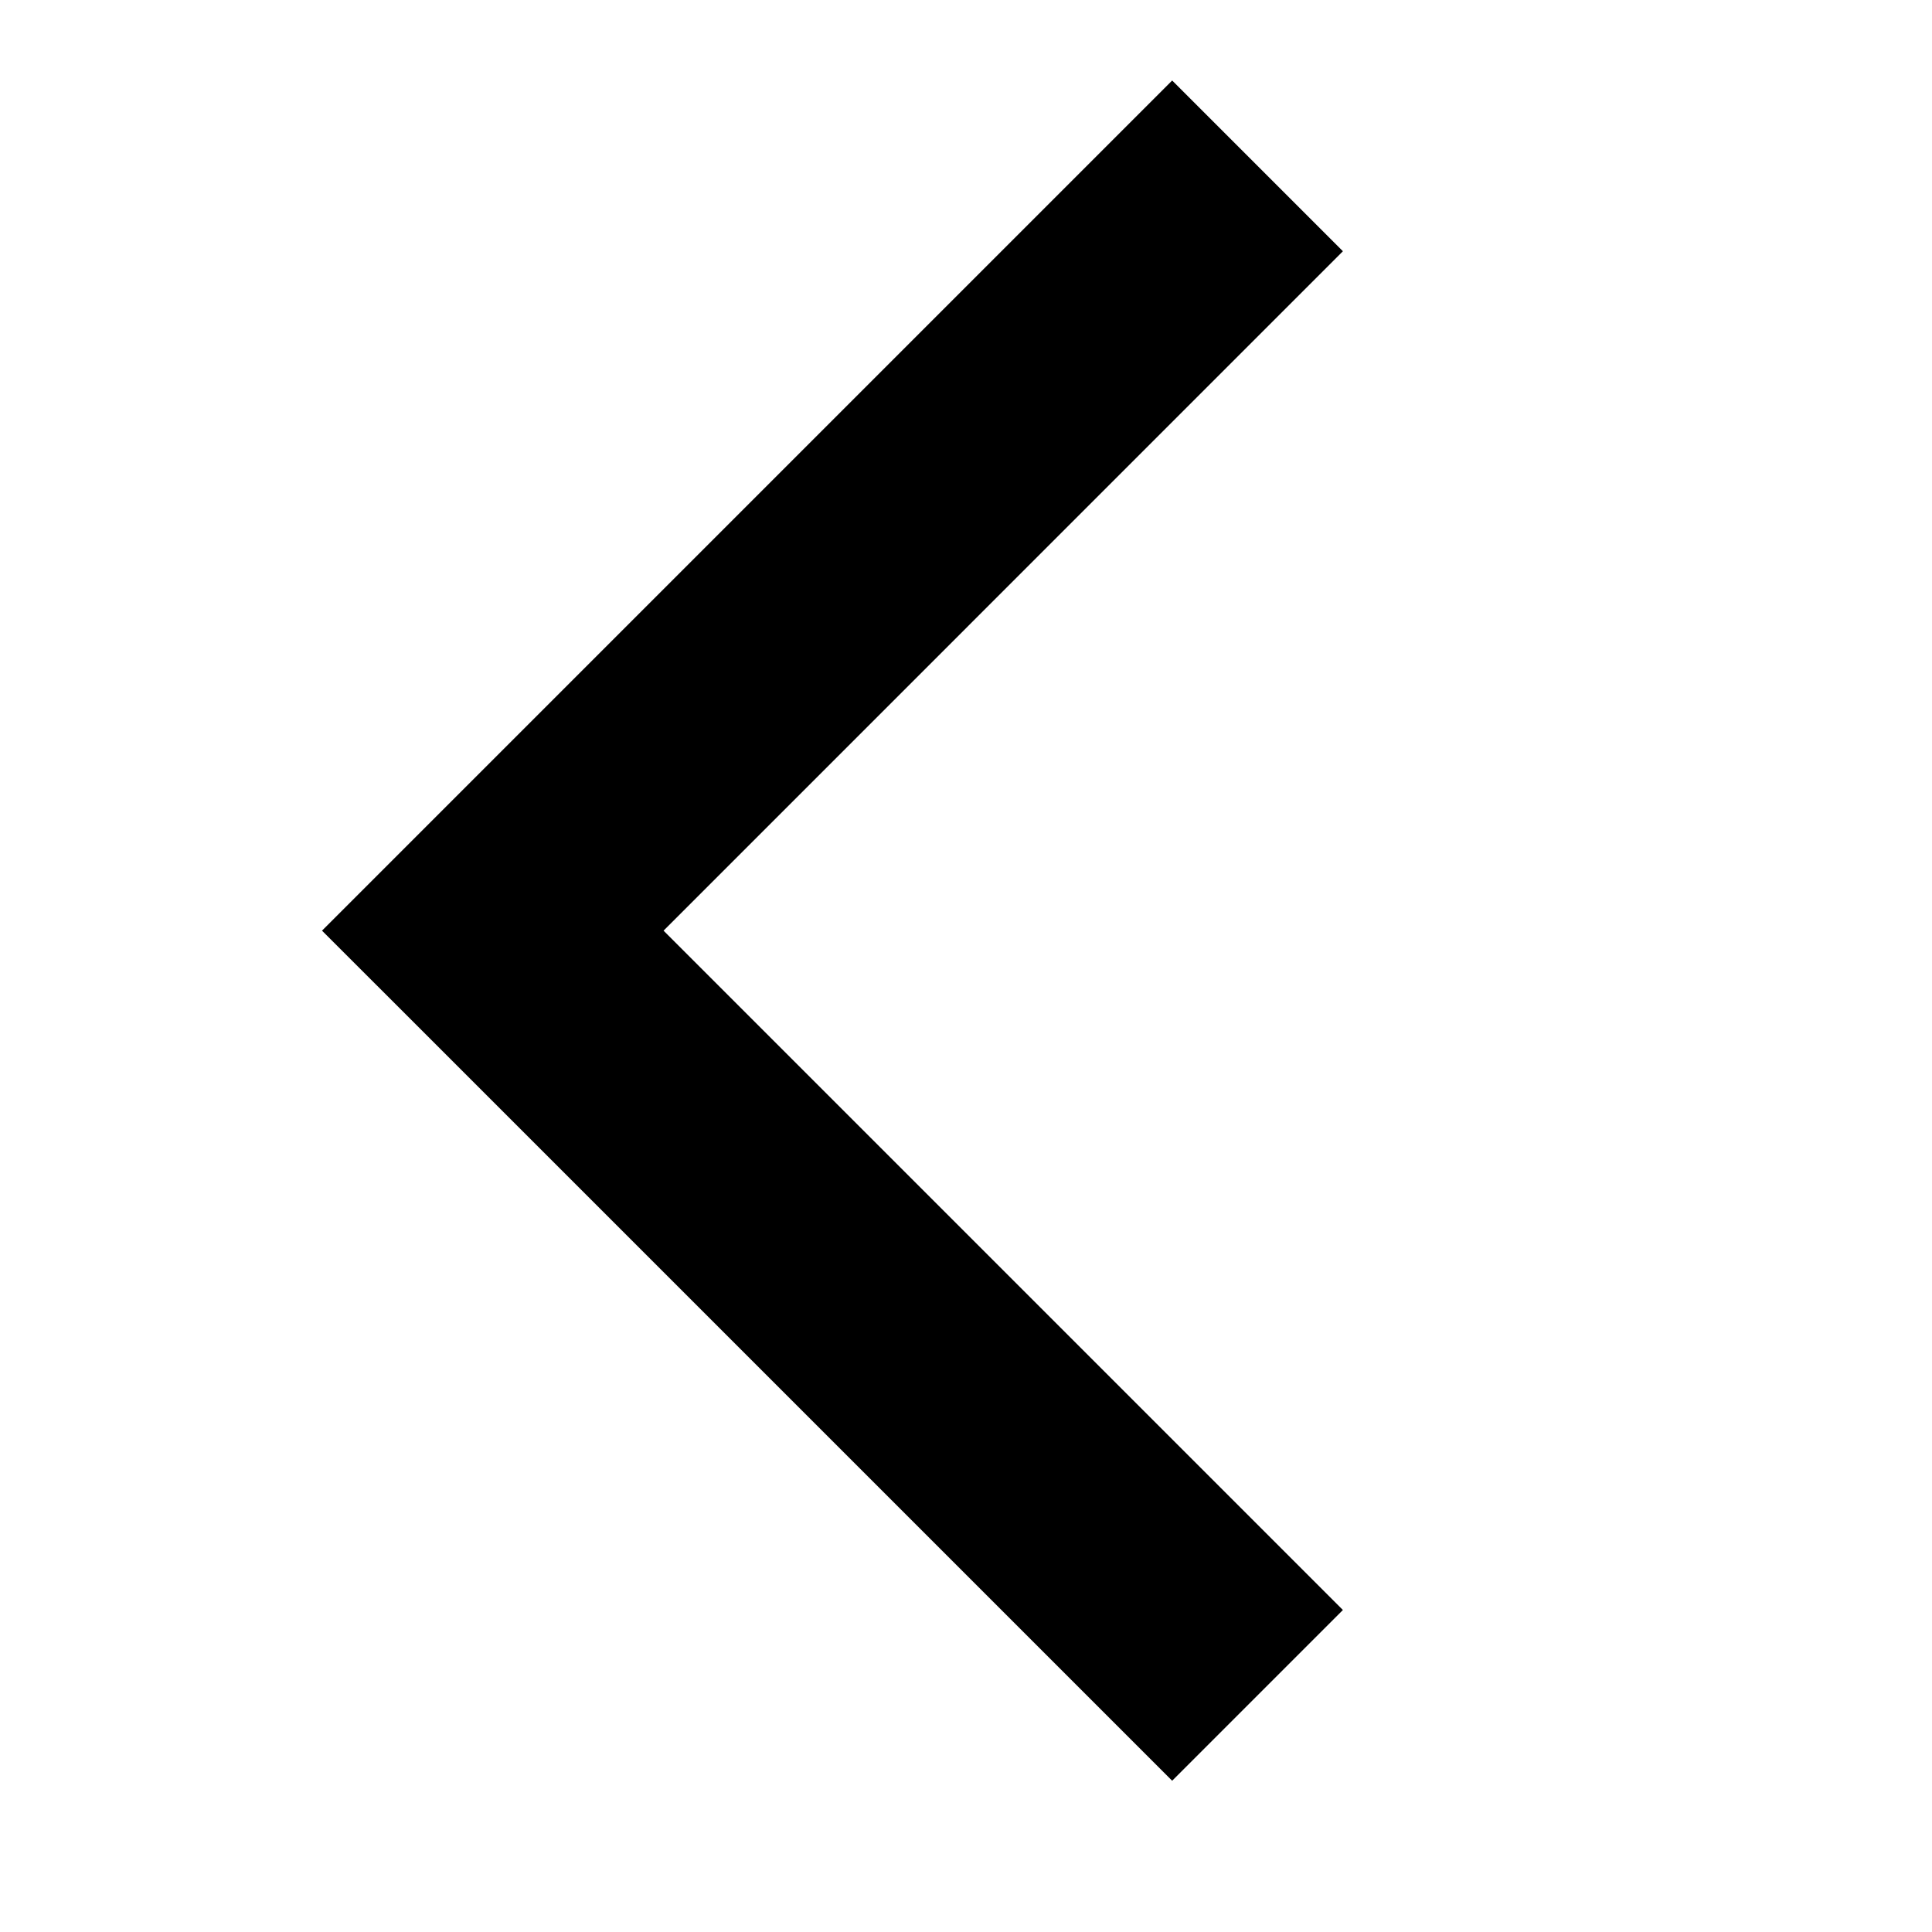<?xml version="1.0" encoding="UTF-8"?>
<svg width="24px" height="24px" viewBox="0 0 24 24" version="1.1" xmlns="http://www.w3.org/2000/svg" xmlns:xlink="http://www.w3.org/1999/xlink">
    <!-- Generator: Sketch 46.2 (44496) - http://www.bohemiancoding.com/sketch -->
    <title>24x24_ios_back_arrow_outline</title>
    <desc>Created with Sketch.</desc>
    <defs></defs>
    <g id="Page-1" stroke="none" stroke-width="1" fill="none" fill-rule="evenodd">
        <g id="24x24_ios_back_arrow_outline" fill="#000000">
            <polygon id="Icon" points="8.243 11.561 16.682 3.121 14.561 1 5.061 10.5 4 11.561 5.061 12.621 14.561 22.121 16.682 20"></polygon>
        </g>
    </g>
</svg>